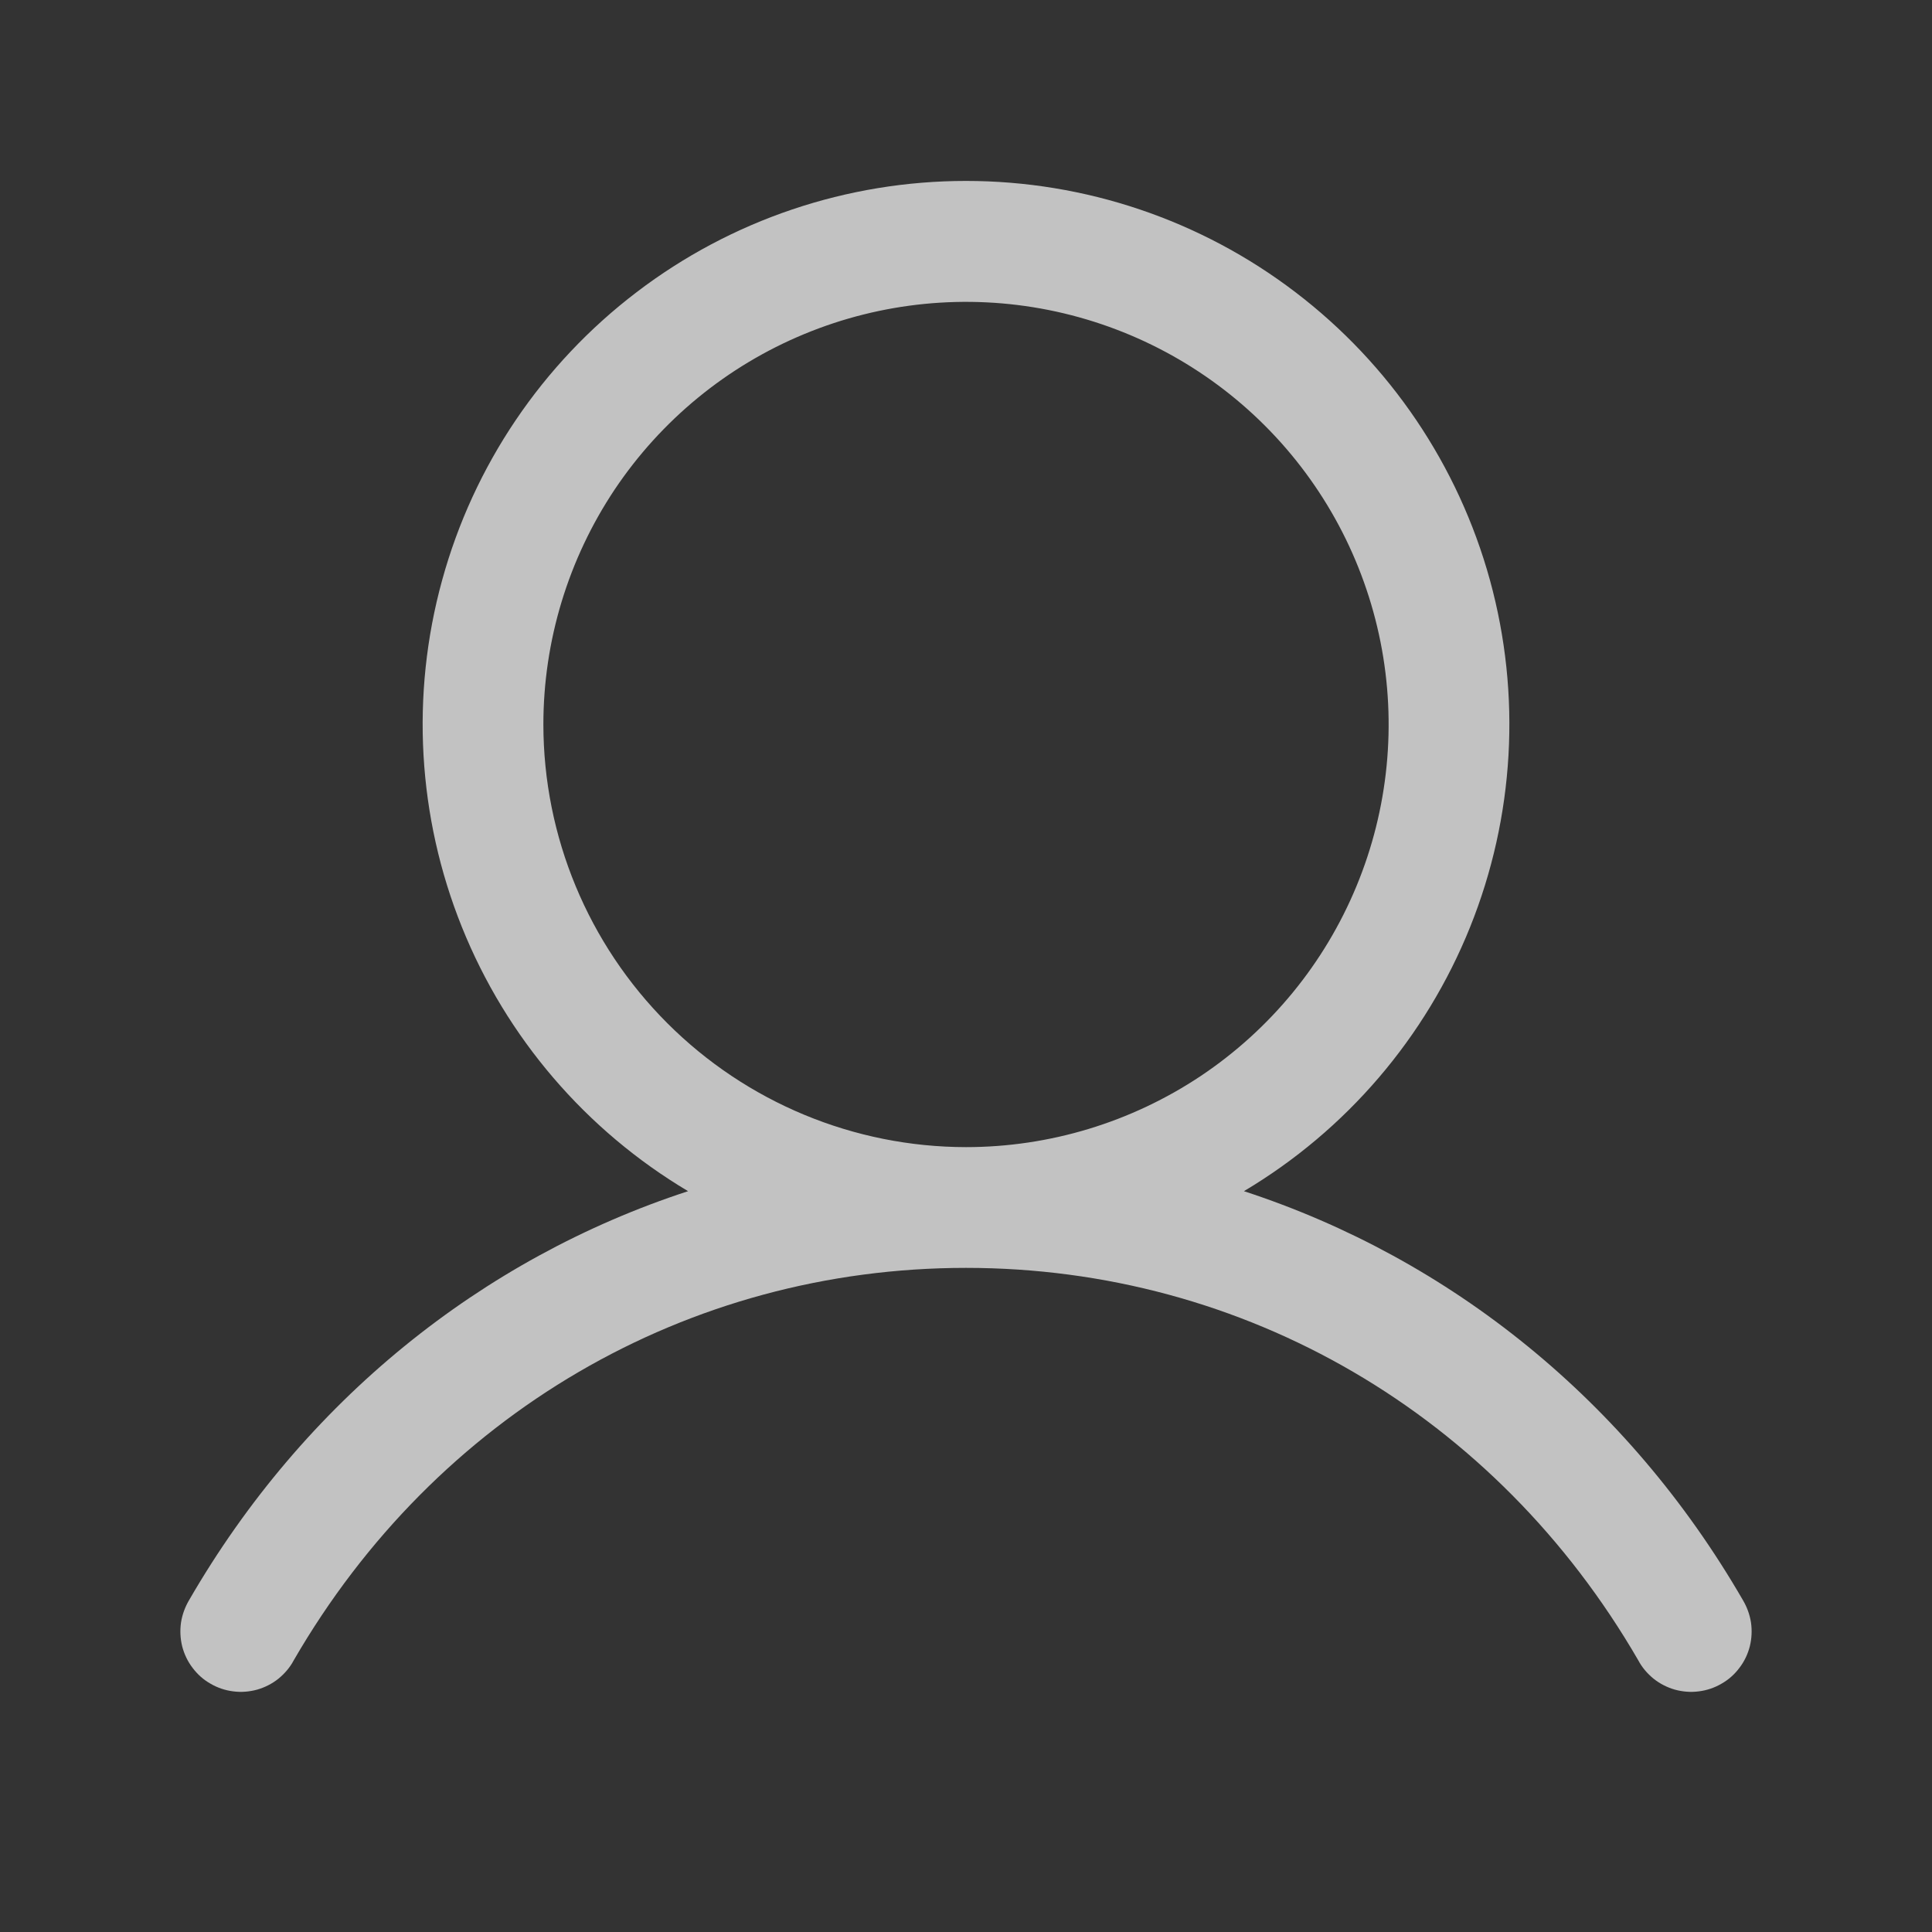 <svg width="20" height="20" viewBox="0 0 20 20" fill="none" xmlns="http://www.w3.org/2000/svg">
<rect x="0" y="0" width="20" height="20" fill="#333333" stroke="none"/>
<path d="M18.041 16.562C16.851 14.505 15.017 13.03 12.877 12.331C13.936 11.701 14.758 10.741 15.218 9.598C15.678 8.455 15.75 7.193 15.424 6.006C15.097 4.818 14.389 3.77 13.409 3.024C12.43 2.277 11.232 1.873 10 1.873C8.768 1.873 7.57 2.277 6.591 3.024C5.611 3.77 4.903 4.818 4.577 6.006C4.25 7.193 4.322 8.455 4.782 9.598C5.242 10.741 6.064 11.701 7.123 12.331C4.983 13.03 3.149 14.505 1.959 16.562C1.916 16.634 1.887 16.713 1.874 16.795C1.862 16.878 1.866 16.962 1.886 17.043C1.907 17.124 1.943 17.2 1.994 17.266C2.044 17.333 2.107 17.389 2.18 17.43C2.252 17.472 2.332 17.499 2.415 17.509C2.497 17.52 2.581 17.513 2.662 17.491C2.742 17.468 2.817 17.43 2.882 17.378C2.947 17.325 3.002 17.261 3.041 17.187C4.513 14.644 7.115 13.125 10 13.125C12.885 13.125 15.487 14.644 16.959 17.187C16.998 17.261 17.053 17.325 17.118 17.378C17.183 17.43 17.258 17.468 17.338 17.491C17.419 17.513 17.503 17.52 17.585 17.509C17.668 17.499 17.748 17.472 17.82 17.43C17.893 17.389 17.956 17.333 18.006 17.266C18.057 17.2 18.093 17.124 18.114 17.043C18.134 16.962 18.138 16.878 18.126 16.795C18.113 16.713 18.084 16.634 18.041 16.562ZM5.625 7.5C5.625 6.635 5.882 5.789 6.362 5.069C6.843 4.35 7.526 3.789 8.326 3.458C9.125 3.127 10.005 3.04 10.854 3.209C11.702 3.378 12.482 3.794 13.094 4.406C13.706 5.018 14.122 5.798 14.291 6.646C14.46 7.495 14.373 8.375 14.042 9.174C13.711 9.974 13.15 10.657 12.431 11.138C11.711 11.618 10.865 11.875 10 11.875C8.84 11.874 7.728 11.412 6.908 10.592C6.088 9.772 5.626 8.66 5.625 7.5Z" fill="white" fill-opacity="0.7"/>
</svg>
